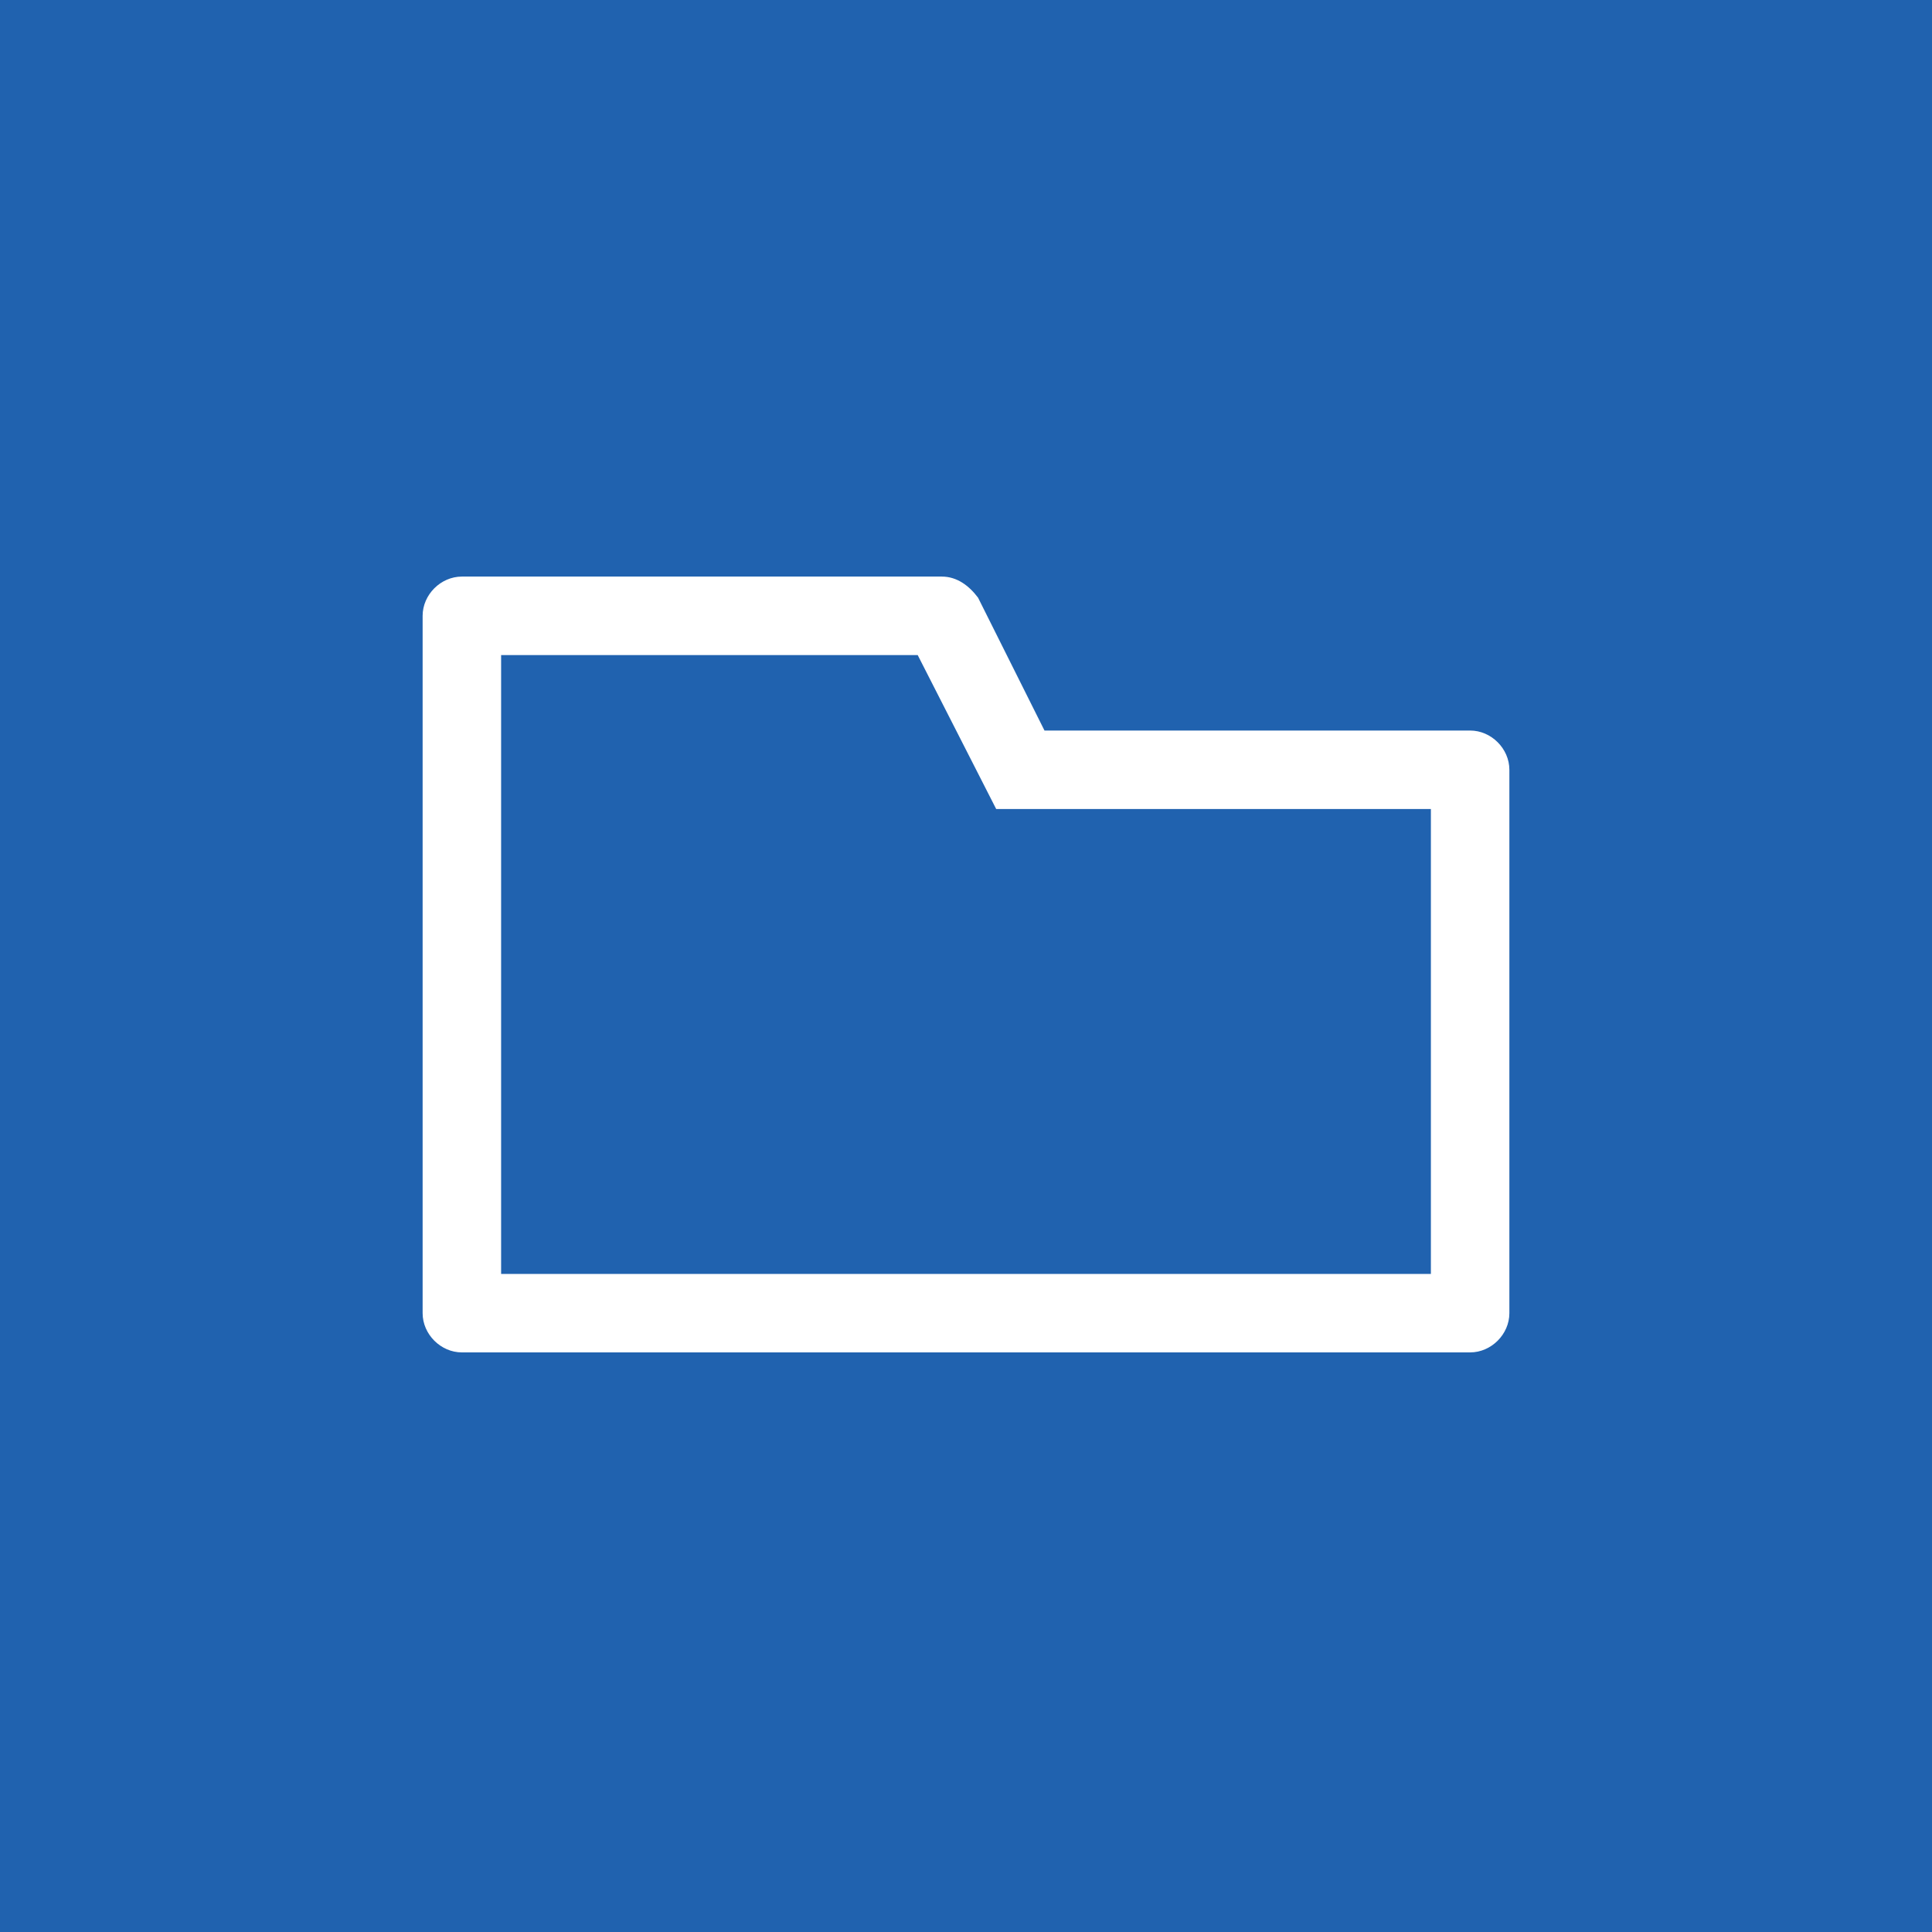 <?xml version="1.0" encoding="utf-8"?>
<!-- Generator: Adobe Illustrator 21.0.2, SVG Export Plug-In . SVG Version: 6.00 Build 0)  -->
<svg version="1.1" id="Ebene_1" xmlns="http://www.w3.org/2000/svg" xmlns:xlink="http://www.w3.org/1999/xlink" x="0px" y="0px"
	 viewBox="0 0 64 64" style="enable-background:new 0 0 64 64;" xml:space="preserve">
<style type="text/css">
	.st0{fill:#2062AF;}
	.st1{fill:#FFFFFF;}
</style>
<path class="st0" d="M0,0h64v64H0V0z"/>
<g id="Ebene_2">
	<path class="st1" d="M30.4,21.7l2.6,5.1h14.4v15.4H16.6V21.7H30.4 M31.2,19.1H15.3c-0.7,0-1.3,0.6-1.3,1.3v23.1
		c0,0.7,0.6,1.3,1.3,1.3h33.4c0.7,0,1.3-0.6,1.3-1.3v-18c0-0.7-0.6-1.3-1.3-1.3H34.6l-2.2-4.4C32.1,19.4,31.7,19.1,31.2,19.1z"/>
</g>
</svg>
